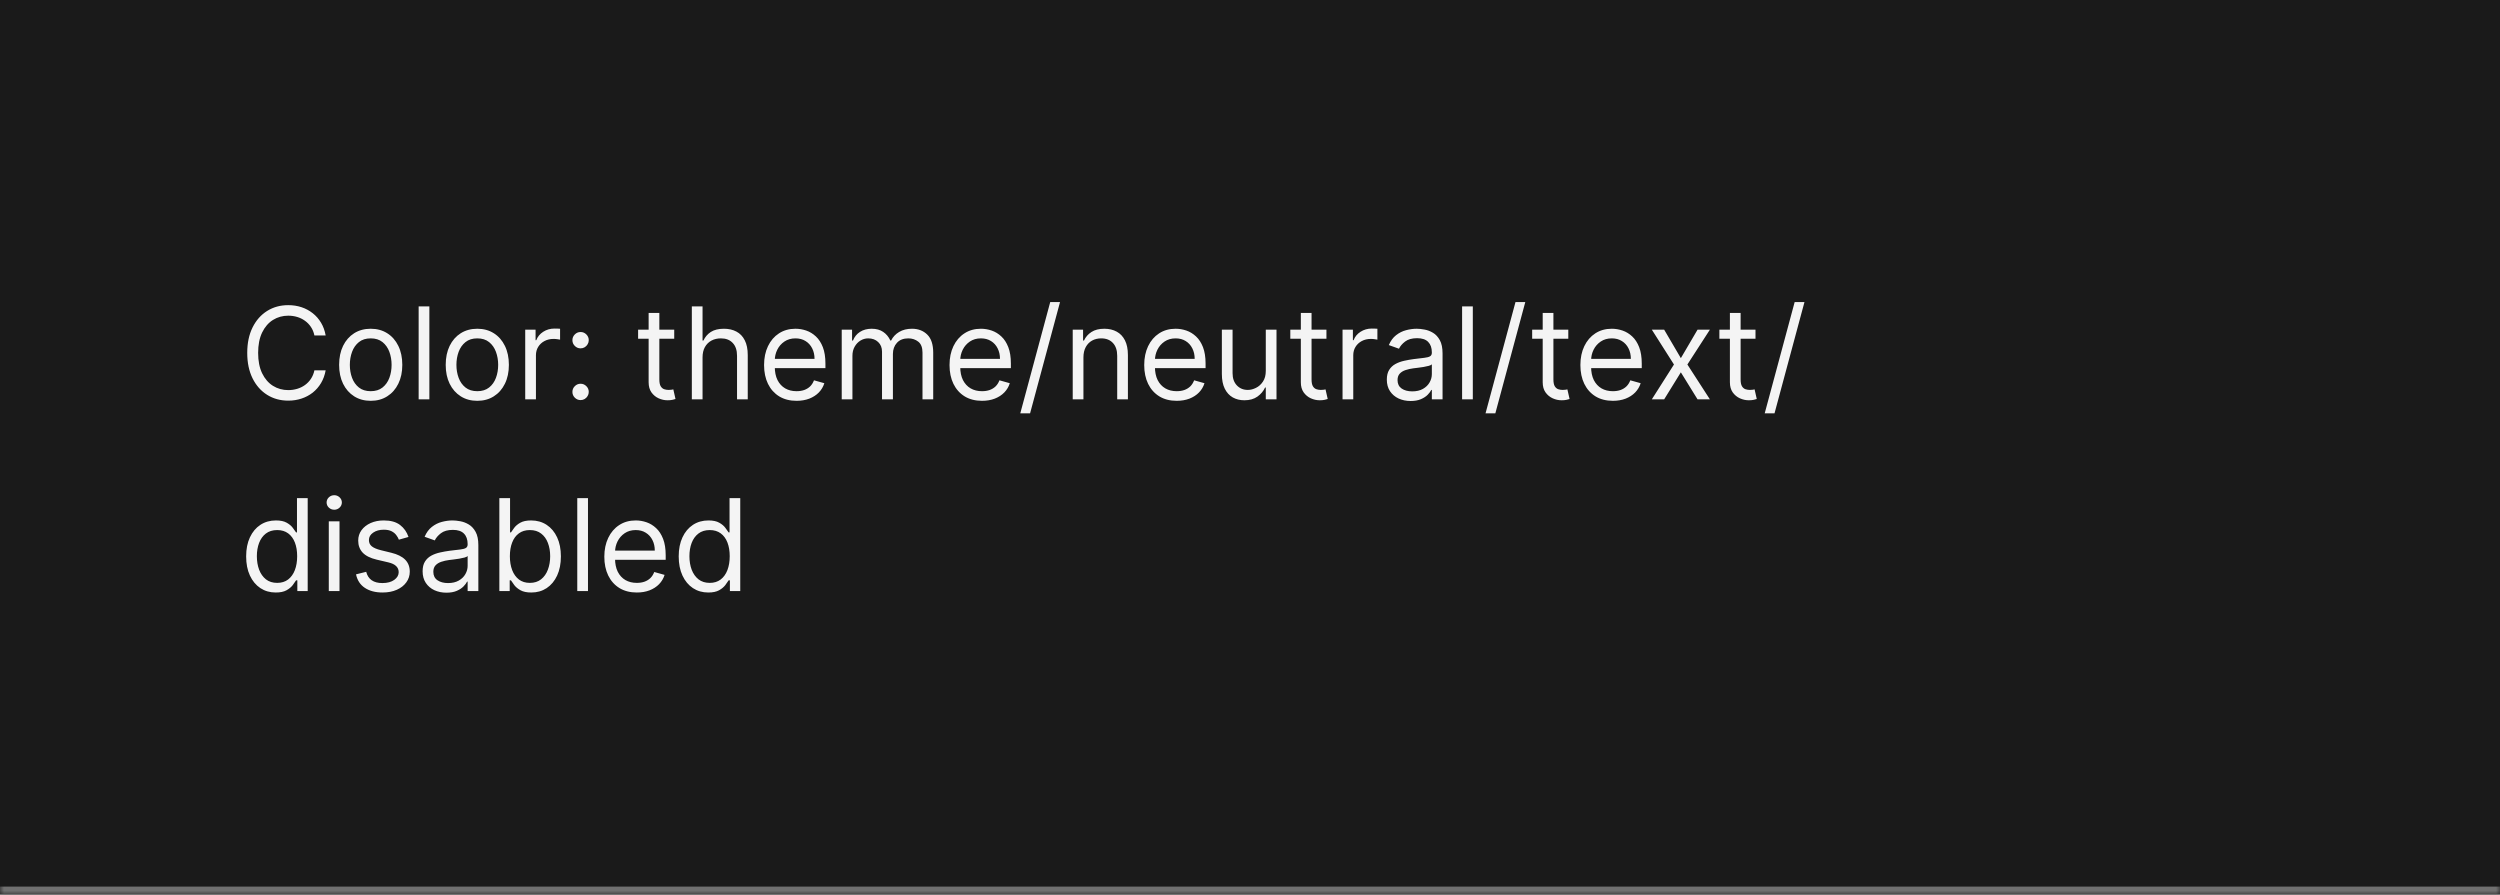 <svg width="313" height="112" viewBox="0 0 313 112" fill="none" xmlns="http://www.w3.org/2000/svg">
<mask id="path-1-inside-1_1267_49666" fill="white">
<path d="M0 0H313V112H0V0Z"/>
</mask>
<path d="M0 0H313V112H0V0Z" fill="#1A1A1A"/>
<path d="M313 111H0V113H313V111Z" fill="#707070" mask="url(#path-1-inside-1_1267_49666)"/>
<path d="M40.773 42H39.364C39.28 41.595 39.135 41.239 38.926 40.932C38.722 40.625 38.472 40.367 38.176 40.159C37.885 39.947 37.561 39.788 37.205 39.682C36.849 39.576 36.477 39.523 36.091 39.523C35.386 39.523 34.748 39.701 34.176 40.057C33.608 40.413 33.155 40.938 32.818 41.631C32.485 42.324 32.318 43.174 32.318 44.182C32.318 45.189 32.485 46.04 32.818 46.733C33.155 47.426 33.608 47.951 34.176 48.307C34.748 48.663 35.386 48.841 36.091 48.841C36.477 48.841 36.849 48.788 37.205 48.682C37.561 48.576 37.885 48.419 38.176 48.21C38.472 47.998 38.722 47.739 38.926 47.432C39.135 47.121 39.28 46.765 39.364 46.364H40.773C40.667 46.958 40.474 47.49 40.193 47.96C39.913 48.43 39.564 48.83 39.148 49.159C38.731 49.485 38.263 49.733 37.744 49.903C37.229 50.074 36.678 50.159 36.091 50.159C35.099 50.159 34.216 49.917 33.443 49.432C32.67 48.947 32.062 48.258 31.619 47.364C31.176 46.47 30.954 45.409 30.954 44.182C30.954 42.955 31.176 41.894 31.619 41C32.062 40.106 32.67 39.417 33.443 38.932C34.216 38.447 35.099 38.205 36.091 38.205C36.678 38.205 37.229 38.29 37.744 38.46C38.263 38.631 38.731 38.881 39.148 39.21C39.564 39.536 39.913 39.934 40.193 40.403C40.474 40.869 40.667 41.401 40.773 42ZM46.413 50.182C45.626 50.182 44.934 49.994 44.34 49.619C43.749 49.244 43.286 48.72 42.953 48.045C42.624 47.371 42.459 46.583 42.459 45.682C42.459 44.773 42.624 43.979 42.953 43.301C43.286 42.623 43.749 42.097 44.34 41.722C44.934 41.347 45.626 41.159 46.413 41.159C47.201 41.159 47.891 41.347 48.481 41.722C49.076 42.097 49.538 42.623 49.868 43.301C50.201 43.979 50.368 44.773 50.368 45.682C50.368 46.583 50.201 47.371 49.868 48.045C49.538 48.72 49.076 49.244 48.481 49.619C47.891 49.994 47.201 50.182 46.413 50.182ZM46.413 48.977C47.012 48.977 47.504 48.824 47.891 48.517C48.277 48.21 48.563 47.807 48.749 47.307C48.934 46.807 49.027 46.265 49.027 45.682C49.027 45.099 48.934 44.555 48.749 44.051C48.563 43.547 48.277 43.14 47.891 42.83C47.504 42.519 47.012 42.364 46.413 42.364C45.815 42.364 45.322 42.519 44.936 42.83C44.55 43.14 44.264 43.547 44.078 44.051C43.892 44.555 43.8 45.099 43.8 45.682C43.8 46.265 43.892 46.807 44.078 47.307C44.264 47.807 44.55 48.21 44.936 48.517C45.322 48.824 45.815 48.977 46.413 48.977ZM53.756 38.364V50H52.415V38.364H53.756ZM59.757 50.182C58.969 50.182 58.278 49.994 57.683 49.619C57.092 49.244 56.63 48.72 56.297 48.045C55.967 47.371 55.803 46.583 55.803 45.682C55.803 44.773 55.967 43.979 56.297 43.301C56.63 42.623 57.092 42.097 57.683 41.722C58.278 41.347 58.969 41.159 59.757 41.159C60.545 41.159 61.234 41.347 61.825 41.722C62.42 42.097 62.882 42.623 63.212 43.301C63.545 43.979 63.712 44.773 63.712 45.682C63.712 46.583 63.545 47.371 63.212 48.045C62.882 48.72 62.42 49.244 61.825 49.619C61.234 49.994 60.545 50.182 59.757 50.182ZM59.757 48.977C60.356 48.977 60.848 48.824 61.234 48.517C61.621 48.21 61.907 47.807 62.092 47.307C62.278 46.807 62.371 46.265 62.371 45.682C62.371 45.099 62.278 44.555 62.092 44.051C61.907 43.547 61.621 43.14 61.234 42.83C60.848 42.519 60.356 42.364 59.757 42.364C59.159 42.364 58.666 42.519 58.28 42.83C57.894 43.14 57.608 43.547 57.422 44.051C57.236 44.555 57.144 45.099 57.144 45.682C57.144 46.265 57.236 46.807 57.422 47.307C57.608 47.807 57.894 48.21 58.28 48.517C58.666 48.824 59.159 48.977 59.757 48.977ZM65.758 50V41.273H67.054V42.591H67.145C67.304 42.159 67.592 41.809 68.008 41.54C68.425 41.271 68.895 41.136 69.418 41.136C69.516 41.136 69.639 41.138 69.787 41.142C69.935 41.146 70.046 41.151 70.122 41.159V42.523C70.077 42.511 69.972 42.494 69.81 42.472C69.651 42.445 69.482 42.432 69.304 42.432C68.88 42.432 68.501 42.521 68.168 42.699C67.838 42.873 67.577 43.115 67.383 43.426C67.194 43.733 67.099 44.083 67.099 44.477V50H65.758ZM72.689 50.091C72.409 50.091 72.168 49.99 71.967 49.79C71.767 49.589 71.666 49.349 71.666 49.068C71.666 48.788 71.767 48.547 71.967 48.347C72.168 48.146 72.409 48.045 72.689 48.045C72.969 48.045 73.21 48.146 73.41 48.347C73.611 48.547 73.712 48.788 73.712 49.068C73.712 49.254 73.664 49.424 73.57 49.58C73.479 49.735 73.356 49.86 73.2 49.955C73.049 50.045 72.878 50.091 72.689 50.091ZM72.689 43.614C72.409 43.614 72.168 43.513 71.967 43.312C71.767 43.112 71.666 42.871 71.666 42.591C71.666 42.311 71.767 42.07 71.967 41.869C72.168 41.669 72.409 41.568 72.689 41.568C72.969 41.568 73.21 41.669 73.41 41.869C73.611 42.07 73.712 42.311 73.712 42.591C73.712 42.776 73.664 42.947 73.57 43.102C73.479 43.258 73.356 43.383 73.2 43.477C73.049 43.568 72.878 43.614 72.689 43.614ZM84.413 41.273V42.409H79.891V41.273H84.413ZM81.209 39.182H82.55V47.5C82.55 47.879 82.605 48.163 82.715 48.352C82.828 48.538 82.972 48.663 83.146 48.727C83.324 48.788 83.512 48.818 83.709 48.818C83.856 48.818 83.978 48.811 84.072 48.795C84.167 48.776 84.243 48.761 84.3 48.75L84.572 49.955C84.481 49.989 84.355 50.023 84.192 50.057C84.029 50.095 83.822 50.114 83.572 50.114C83.194 50.114 82.822 50.032 82.459 49.869C82.099 49.706 81.8 49.458 81.561 49.125C81.326 48.792 81.209 48.371 81.209 47.864V39.182ZM87.959 44.75V50H86.618V38.364H87.959V42.636H88.072C88.277 42.186 88.584 41.828 88.993 41.562C89.406 41.294 89.955 41.159 90.641 41.159C91.235 41.159 91.756 41.278 92.203 41.517C92.65 41.752 92.997 42.114 93.243 42.602C93.493 43.087 93.618 43.705 93.618 44.455V50H92.277V44.545C92.277 43.852 92.097 43.316 91.737 42.938C91.381 42.555 90.887 42.364 90.254 42.364C89.815 42.364 89.421 42.456 89.072 42.642C88.728 42.828 88.455 43.099 88.254 43.455C88.057 43.811 87.959 44.242 87.959 44.75ZM99.73 50.182C98.889 50.182 98.164 49.996 97.554 49.625C96.948 49.25 96.48 48.727 96.151 48.057C95.825 47.383 95.662 46.599 95.662 45.705C95.662 44.811 95.825 44.023 96.151 43.341C96.48 42.655 96.938 42.121 97.526 41.739C98.117 41.352 98.806 41.159 99.594 41.159C100.048 41.159 100.497 41.235 100.94 41.386C101.384 41.538 101.787 41.784 102.151 42.125C102.514 42.462 102.804 42.909 103.02 43.466C103.236 44.023 103.344 44.708 103.344 45.523V46.091H96.617V44.932H101.98C101.98 44.439 101.882 44 101.685 43.614C101.491 43.227 101.215 42.922 100.855 42.699C100.499 42.475 100.079 42.364 99.594 42.364C99.06 42.364 98.597 42.496 98.207 42.761C97.821 43.023 97.524 43.364 97.315 43.784C97.107 44.205 97.003 44.655 97.003 45.136V45.909C97.003 46.568 97.117 47.127 97.344 47.585C97.575 48.04 97.895 48.386 98.304 48.625C98.713 48.86 99.188 48.977 99.73 48.977C100.082 48.977 100.401 48.928 100.685 48.83C100.973 48.727 101.221 48.576 101.429 48.375C101.637 48.17 101.798 47.917 101.912 47.614L103.207 47.977C103.071 48.417 102.842 48.803 102.52 49.136C102.198 49.466 101.8 49.724 101.327 49.909C100.853 50.091 100.321 50.182 99.73 50.182ZM105.384 50V41.273H106.679V42.636H106.793C106.974 42.17 107.268 41.809 107.673 41.551C108.079 41.29 108.565 41.159 109.134 41.159C109.709 41.159 110.188 41.29 110.571 41.551C110.957 41.809 111.259 42.17 111.474 42.636H111.565C111.789 42.186 112.124 41.828 112.571 41.562C113.018 41.294 113.554 41.159 114.179 41.159C114.959 41.159 115.598 41.403 116.094 41.892C116.59 42.377 116.838 43.133 116.838 44.159V50H115.497V44.159C115.497 43.515 115.321 43.055 114.969 42.778C114.616 42.502 114.202 42.364 113.724 42.364C113.111 42.364 112.635 42.549 112.298 42.92C111.961 43.288 111.793 43.754 111.793 44.318V50H110.429V44.023C110.429 43.526 110.268 43.127 109.946 42.824C109.624 42.517 109.209 42.364 108.702 42.364C108.353 42.364 108.027 42.456 107.724 42.642C107.425 42.828 107.183 43.085 106.997 43.415C106.815 43.74 106.724 44.117 106.724 44.545V50H105.384ZM122.949 50.182C122.108 50.182 121.383 49.996 120.773 49.625C120.167 49.25 119.699 48.727 119.369 48.057C119.044 47.383 118.881 46.599 118.881 45.705C118.881 44.811 119.044 44.023 119.369 43.341C119.699 42.655 120.157 42.121 120.744 41.739C121.335 41.352 122.025 41.159 122.812 41.159C123.267 41.159 123.716 41.235 124.159 41.386C124.602 41.538 125.006 41.784 125.369 42.125C125.733 42.462 126.023 42.909 126.239 43.466C126.455 44.023 126.562 44.708 126.562 45.523V46.091H119.835V44.932H125.199C125.199 44.439 125.1 44 124.903 43.614C124.71 43.227 124.434 42.922 124.074 42.699C123.718 42.475 123.297 42.364 122.812 42.364C122.278 42.364 121.816 42.496 121.426 42.761C121.04 43.023 120.742 43.364 120.534 43.784C120.326 44.205 120.222 44.655 120.222 45.136V45.909C120.222 46.568 120.335 47.127 120.562 47.585C120.794 48.04 121.114 48.386 121.523 48.625C121.932 48.86 122.407 48.977 122.949 48.977C123.301 48.977 123.619 48.928 123.903 48.83C124.191 48.727 124.439 48.576 124.648 48.375C124.856 48.17 125.017 47.917 125.131 47.614L126.426 47.977C126.29 48.417 126.061 48.803 125.739 49.136C125.417 49.466 125.019 49.724 124.545 49.909C124.072 50.091 123.54 50.182 122.949 50.182ZM132.716 37.818L128.966 51.75H127.739L131.489 37.818H132.716ZM135.646 44.75V50H134.305V41.273H135.601V42.636H135.714C135.919 42.193 136.23 41.837 136.646 41.568C137.063 41.295 137.601 41.159 138.26 41.159C138.851 41.159 139.368 41.28 139.811 41.523C140.254 41.761 140.599 42.125 140.845 42.614C141.091 43.099 141.214 43.712 141.214 44.455V50H139.874V44.545C139.874 43.86 139.696 43.326 139.339 42.943C138.983 42.557 138.495 42.364 137.874 42.364C137.446 42.364 137.063 42.456 136.726 42.642C136.393 42.828 136.129 43.099 135.936 43.455C135.743 43.811 135.646 44.242 135.646 44.75ZM147.324 50.182C146.483 50.182 145.758 49.996 145.148 49.625C144.542 49.25 144.074 48.727 143.744 48.057C143.419 47.383 143.256 46.599 143.256 45.705C143.256 44.811 143.419 44.023 143.744 43.341C144.074 42.655 144.532 42.121 145.119 41.739C145.71 41.352 146.4 41.159 147.188 41.159C147.642 41.159 148.091 41.235 148.534 41.386C148.977 41.538 149.381 41.784 149.744 42.125C150.108 42.462 150.398 42.909 150.614 43.466C150.83 44.023 150.938 44.708 150.938 45.523V46.091H144.21V44.932H149.574C149.574 44.439 149.475 44 149.278 43.614C149.085 43.227 148.809 42.922 148.449 42.699C148.093 42.475 147.672 42.364 147.188 42.364C146.653 42.364 146.191 42.496 145.801 42.761C145.415 43.023 145.117 43.364 144.909 43.784C144.701 44.205 144.597 44.655 144.597 45.136V45.909C144.597 46.568 144.71 47.127 144.938 47.585C145.169 48.04 145.489 48.386 145.898 48.625C146.307 48.86 146.782 48.977 147.324 48.977C147.676 48.977 147.994 48.928 148.278 48.83C148.566 48.727 148.814 48.576 149.023 48.375C149.231 48.17 149.392 47.917 149.506 47.614L150.801 47.977C150.665 48.417 150.436 48.803 150.114 49.136C149.792 49.466 149.394 49.724 148.92 49.909C148.447 50.091 147.915 50.182 147.324 50.182ZM158.477 46.432V41.273H159.818V50H158.477V48.523H158.386C158.182 48.966 157.864 49.343 157.432 49.653C157 49.96 156.455 50.114 155.795 50.114C155.25 50.114 154.765 49.994 154.341 49.756C153.917 49.513 153.583 49.15 153.341 48.665C153.098 48.176 152.977 47.561 152.977 46.818V41.273H154.318V46.727C154.318 47.364 154.496 47.871 154.852 48.25C155.212 48.629 155.67 48.818 156.227 48.818C156.561 48.818 156.9 48.733 157.244 48.562C157.593 48.392 157.884 48.131 158.119 47.778C158.358 47.426 158.477 46.977 158.477 46.432ZM166.07 41.273V42.409H161.547V41.273H166.07ZM162.865 39.182H164.206V47.5C164.206 47.879 164.261 48.163 164.371 48.352C164.484 48.538 164.628 48.663 164.803 48.727C164.981 48.788 165.168 48.818 165.365 48.818C165.513 48.818 165.634 48.811 165.729 48.795C165.823 48.776 165.899 48.761 165.956 48.75L166.229 49.955C166.138 49.989 166.011 50.023 165.848 50.057C165.685 50.095 165.479 50.114 165.229 50.114C164.85 50.114 164.479 50.032 164.115 49.869C163.755 49.706 163.456 49.458 163.217 49.125C162.982 48.792 162.865 48.371 162.865 47.864V39.182ZM168.087 50V41.273H169.382V42.591H169.473C169.632 42.159 169.92 41.809 170.337 41.54C170.753 41.271 171.223 41.136 171.746 41.136C171.844 41.136 171.967 41.138 172.115 41.142C172.263 41.146 172.375 41.151 172.45 41.159V42.523C172.405 42.511 172.301 42.494 172.138 42.472C171.979 42.445 171.81 42.432 171.632 42.432C171.208 42.432 170.829 42.521 170.496 42.699C170.166 42.873 169.905 43.115 169.712 43.426C169.522 43.733 169.428 44.083 169.428 44.477V50H168.087ZM176.608 50.205C176.055 50.205 175.553 50.1 175.102 49.892C174.652 49.68 174.294 49.375 174.028 48.977C173.763 48.576 173.631 48.091 173.631 47.523C173.631 47.023 173.729 46.617 173.926 46.307C174.123 45.992 174.386 45.746 174.716 45.568C175.045 45.39 175.409 45.258 175.807 45.17C176.208 45.08 176.612 45.008 177.017 44.955C177.547 44.886 177.977 44.835 178.307 44.801C178.64 44.763 178.883 44.701 179.034 44.614C179.189 44.526 179.267 44.375 179.267 44.159V44.114C179.267 43.553 179.114 43.117 178.807 42.807C178.504 42.496 178.044 42.341 177.426 42.341C176.786 42.341 176.284 42.481 175.92 42.761C175.557 43.042 175.301 43.341 175.153 43.659L173.881 43.205C174.108 42.674 174.411 42.261 174.79 41.966C175.172 41.667 175.589 41.458 176.04 41.341C176.494 41.22 176.941 41.159 177.381 41.159C177.661 41.159 177.983 41.193 178.347 41.261C178.714 41.326 179.068 41.46 179.409 41.665C179.754 41.869 180.04 42.178 180.267 42.591C180.494 43.004 180.608 43.557 180.608 44.25V50H179.267V48.818H179.199C179.108 49.008 178.956 49.21 178.744 49.426C178.532 49.642 178.25 49.826 177.898 49.977C177.545 50.129 177.116 50.205 176.608 50.205ZM176.812 49C177.343 49 177.79 48.896 178.153 48.688C178.521 48.479 178.797 48.21 178.983 47.881C179.172 47.551 179.267 47.205 179.267 46.841V45.614C179.21 45.682 179.085 45.744 178.892 45.801C178.703 45.854 178.483 45.901 178.233 45.943C177.987 45.981 177.746 46.015 177.511 46.045C177.28 46.072 177.093 46.095 176.949 46.114C176.6 46.159 176.275 46.233 175.972 46.335C175.672 46.434 175.43 46.583 175.244 46.784C175.063 46.981 174.972 47.25 174.972 47.591C174.972 48.057 175.144 48.409 175.489 48.648C175.837 48.883 176.278 49 176.812 49ZM184.396 38.364V50H183.055V38.364H184.396ZM190.966 37.818L187.216 51.75H185.989L189.739 37.818H190.966ZM196.351 41.273V42.409H191.828V41.273H196.351ZM193.146 39.182H194.487V47.5C194.487 47.879 194.542 48.163 194.652 48.352C194.766 48.538 194.91 48.663 195.084 48.727C195.262 48.788 195.449 48.818 195.646 48.818C195.794 48.818 195.915 48.811 196.01 48.795C196.105 48.776 196.18 48.761 196.237 48.75L196.51 49.955C196.419 49.989 196.292 50.023 196.129 50.057C195.966 50.095 195.76 50.114 195.51 50.114C195.131 50.114 194.76 50.032 194.396 49.869C194.036 49.706 193.737 49.458 193.499 49.125C193.264 48.792 193.146 48.371 193.146 47.864V39.182ZM201.933 50.182C201.092 50.182 200.367 49.996 199.757 49.625C199.151 49.25 198.683 48.727 198.354 48.057C198.028 47.383 197.865 46.599 197.865 45.705C197.865 44.811 198.028 44.023 198.354 43.341C198.683 42.655 199.142 42.121 199.729 41.739C200.32 41.352 201.009 41.159 201.797 41.159C202.251 41.159 202.7 41.235 203.143 41.386C203.587 41.538 203.99 41.784 204.354 42.125C204.717 42.462 205.007 42.909 205.223 43.466C205.439 44.023 205.547 44.708 205.547 45.523V46.091H198.82V44.932H204.183C204.183 44.439 204.085 44 203.888 43.614C203.695 43.227 203.418 42.922 203.058 42.699C202.702 42.475 202.282 42.364 201.797 42.364C201.263 42.364 200.801 42.496 200.411 42.761C200.024 43.023 199.727 43.364 199.518 43.784C199.31 44.205 199.206 44.655 199.206 45.136V45.909C199.206 46.568 199.32 47.127 199.547 47.585C199.778 48.04 200.098 48.386 200.507 48.625C200.916 48.86 201.392 48.977 201.933 48.977C202.286 48.977 202.604 48.928 202.888 48.83C203.176 48.727 203.424 48.576 203.632 48.375C203.84 48.17 204.001 47.917 204.115 47.614L205.411 47.977C205.274 48.417 205.045 48.803 204.723 49.136C204.401 49.466 204.003 49.724 203.53 49.909C203.056 50.091 202.524 50.182 201.933 50.182ZM208.352 41.273L210.443 44.841L212.534 41.273H214.08L211.261 45.636L214.08 50H212.534L210.443 46.614L208.352 50H206.807L209.58 45.636L206.807 41.273H208.352ZM219.788 41.273V42.409H215.266V41.273H219.788ZM216.584 39.182H217.925V47.5C217.925 47.879 217.98 48.163 218.089 48.352C218.203 48.538 218.347 48.663 218.521 48.727C218.699 48.788 218.887 48.818 219.084 48.818C219.232 48.818 219.353 48.811 219.447 48.795C219.542 48.776 219.618 48.761 219.675 48.75L219.947 49.955C219.857 49.989 219.73 50.023 219.567 50.057C219.404 50.095 219.197 50.114 218.947 50.114C218.569 50.114 218.197 50.032 217.834 49.869C217.474 49.706 217.175 49.458 216.936 49.125C216.701 48.792 216.584 48.371 216.584 47.864V39.182ZM225.919 37.818L222.169 51.75H220.942L224.692 37.818H225.919ZM34.523 74.182C33.795 74.182 33.153 73.998 32.597 73.631C32.04 73.26 31.604 72.737 31.29 72.062C30.975 71.385 30.818 70.583 30.818 69.659C30.818 68.742 30.975 67.947 31.29 67.273C31.604 66.599 32.042 66.078 32.602 65.71C33.163 65.343 33.811 65.159 34.545 65.159C35.114 65.159 35.562 65.254 35.892 65.443C36.225 65.629 36.479 65.841 36.653 66.079C36.831 66.314 36.97 66.508 37.068 66.659H37.182V62.364H38.523V74H37.227V72.659H37.068C36.97 72.818 36.83 73.019 36.648 73.261C36.466 73.5 36.206 73.714 35.869 73.903C35.532 74.089 35.083 74.182 34.523 74.182ZM34.705 72.977C35.242 72.977 35.697 72.837 36.068 72.557C36.439 72.273 36.722 71.881 36.915 71.381C37.108 70.877 37.205 70.296 37.205 69.636C37.205 68.985 37.11 68.415 36.92 67.926C36.731 67.434 36.451 67.051 36.08 66.778C35.708 66.502 35.25 66.364 34.705 66.364C34.136 66.364 33.663 66.51 33.284 66.801C32.909 67.089 32.627 67.481 32.438 67.977C32.252 68.47 32.159 69.023 32.159 69.636C32.159 70.258 32.254 70.822 32.443 71.329C32.636 71.833 32.92 72.235 33.295 72.534C33.674 72.829 34.144 72.977 34.705 72.977ZM41.165 74V65.273H42.506V74H41.165ZM41.847 63.818C41.585 63.818 41.36 63.729 41.17 63.551C40.985 63.373 40.892 63.159 40.892 62.909C40.892 62.659 40.985 62.445 41.17 62.267C41.36 62.089 41.585 62 41.847 62C42.108 62 42.331 62.089 42.517 62.267C42.706 62.445 42.801 62.659 42.801 62.909C42.801 63.159 42.706 63.373 42.517 63.551C42.331 63.729 42.108 63.818 41.847 63.818ZM51.144 67.227L49.939 67.568C49.863 67.367 49.751 67.172 49.604 66.983C49.46 66.79 49.263 66.631 49.013 66.506C48.763 66.381 48.443 66.318 48.053 66.318C47.519 66.318 47.073 66.441 46.717 66.688C46.365 66.93 46.189 67.239 46.189 67.614C46.189 67.947 46.31 68.21 46.553 68.403C46.795 68.597 47.174 68.758 47.689 68.886L48.984 69.204C49.765 69.394 50.346 69.684 50.729 70.074C51.111 70.46 51.303 70.958 51.303 71.568C51.303 72.068 51.159 72.515 50.871 72.909C50.587 73.303 50.189 73.614 49.678 73.841C49.166 74.068 48.572 74.182 47.894 74.182C47.003 74.182 46.267 73.989 45.683 73.602C45.1 73.216 44.731 72.651 44.575 71.909L45.848 71.591C45.969 72.061 46.198 72.413 46.535 72.648C46.876 72.883 47.322 73 47.871 73C48.496 73 48.992 72.867 49.359 72.602C49.731 72.333 49.916 72.011 49.916 71.636C49.916 71.333 49.81 71.079 49.598 70.875C49.386 70.667 49.06 70.511 48.621 70.409L47.166 70.068C46.367 69.879 45.78 69.585 45.405 69.188C45.034 68.786 44.848 68.284 44.848 67.682C44.848 67.189 44.986 66.754 45.263 66.375C45.543 65.996 45.924 65.699 46.405 65.483C46.89 65.267 47.439 65.159 48.053 65.159C48.916 65.159 49.594 65.349 50.087 65.727C50.583 66.106 50.935 66.606 51.144 67.227ZM55.889 74.204C55.336 74.204 54.834 74.1 54.383 73.892C53.933 73.68 53.575 73.375 53.31 72.977C53.044 72.576 52.912 72.091 52.912 71.523C52.912 71.023 53.01 70.617 53.207 70.307C53.404 69.992 53.668 69.746 53.997 69.568C54.327 69.39 54.69 69.258 55.088 69.171C55.49 69.079 55.893 69.008 56.298 68.954C56.829 68.886 57.258 68.835 57.588 68.801C57.921 68.763 58.164 68.701 58.315 68.614C58.471 68.526 58.548 68.375 58.548 68.159V68.114C58.548 67.553 58.395 67.117 58.088 66.807C57.785 66.496 57.325 66.341 56.707 66.341C56.067 66.341 55.565 66.481 55.202 66.761C54.838 67.042 54.582 67.341 54.435 67.659L53.162 67.204C53.389 66.674 53.692 66.261 54.071 65.966C54.454 65.667 54.87 65.458 55.321 65.341C55.776 65.22 56.222 65.159 56.662 65.159C56.942 65.159 57.264 65.193 57.628 65.261C57.995 65.326 58.349 65.46 58.69 65.665C59.035 65.869 59.321 66.178 59.548 66.591C59.776 67.004 59.889 67.557 59.889 68.25V74H58.548V72.818H58.48C58.389 73.008 58.238 73.21 58.026 73.426C57.813 73.642 57.531 73.826 57.179 73.977C56.827 74.129 56.397 74.204 55.889 74.204ZM56.094 73C56.624 73 57.071 72.896 57.435 72.688C57.802 72.479 58.079 72.21 58.264 71.881C58.454 71.551 58.548 71.204 58.548 70.841V69.614C58.492 69.682 58.367 69.744 58.173 69.801C57.984 69.854 57.764 69.901 57.514 69.943C57.268 69.981 57.028 70.015 56.793 70.046C56.562 70.072 56.374 70.095 56.23 70.114C55.882 70.159 55.556 70.233 55.253 70.335C54.954 70.434 54.711 70.583 54.526 70.784C54.344 70.981 54.253 71.25 54.253 71.591C54.253 72.057 54.425 72.409 54.77 72.648C55.118 72.883 55.56 73 56.094 73ZM62.519 74V62.364H63.859V66.659H63.973C64.072 66.508 64.208 66.314 64.382 66.079C64.56 65.841 64.814 65.629 65.144 65.443C65.477 65.254 65.928 65.159 66.496 65.159C67.231 65.159 67.878 65.343 68.439 65.71C68.999 66.078 69.437 66.599 69.751 67.273C70.066 67.947 70.223 68.742 70.223 69.659C70.223 70.583 70.066 71.385 69.751 72.062C69.437 72.737 69.001 73.26 68.445 73.631C67.888 73.998 67.246 74.182 66.519 74.182C65.958 74.182 65.509 74.089 65.172 73.903C64.835 73.714 64.575 73.5 64.394 73.261C64.212 73.019 64.072 72.818 63.973 72.659H63.814V74H62.519ZM63.837 69.636C63.837 70.296 63.933 70.877 64.126 71.381C64.32 71.881 64.602 72.273 64.973 72.557C65.344 72.837 65.799 72.977 66.337 72.977C66.897 72.977 67.365 72.829 67.74 72.534C68.119 72.235 68.403 71.833 68.592 71.329C68.785 70.822 68.882 70.258 68.882 69.636C68.882 69.023 68.787 68.47 68.598 67.977C68.412 67.481 68.13 67.089 67.751 66.801C67.376 66.51 66.905 66.364 66.337 66.364C65.791 66.364 65.333 66.502 64.962 66.778C64.59 67.051 64.31 67.434 64.121 67.926C63.931 68.415 63.837 68.985 63.837 69.636ZM73.615 62.364V74H72.274V62.364H73.615ZM79.73 74.182C78.889 74.182 78.164 73.996 77.554 73.625C76.948 73.25 76.48 72.727 76.151 72.057C75.825 71.383 75.662 70.599 75.662 69.704C75.662 68.811 75.825 68.023 76.151 67.341C76.48 66.655 76.938 66.121 77.526 65.739C78.117 65.352 78.806 65.159 79.594 65.159C80.048 65.159 80.497 65.235 80.94 65.386C81.383 65.538 81.787 65.784 82.151 66.125C82.514 66.462 82.804 66.909 83.02 67.466C83.236 68.023 83.344 68.708 83.344 69.523V70.091H76.617V68.932H81.98C81.98 68.439 81.882 68 81.685 67.614C81.492 67.227 81.215 66.922 80.855 66.699C80.499 66.475 80.079 66.364 79.594 66.364C79.06 66.364 78.597 66.496 78.207 66.761C77.821 67.023 77.524 67.364 77.315 67.784C77.107 68.204 77.003 68.655 77.003 69.136V69.909C77.003 70.568 77.117 71.127 77.344 71.585C77.575 72.04 77.895 72.386 78.304 72.625C78.713 72.86 79.188 72.977 79.73 72.977C80.082 72.977 80.401 72.928 80.685 72.829C80.972 72.727 81.221 72.576 81.429 72.375C81.637 72.171 81.798 71.917 81.912 71.614L83.207 71.977C83.071 72.417 82.842 72.803 82.52 73.136C82.198 73.466 81.8 73.724 81.327 73.909C80.853 74.091 80.321 74.182 79.73 74.182ZM88.679 74.182C87.952 74.182 87.31 73.998 86.753 73.631C86.196 73.26 85.76 72.737 85.446 72.062C85.132 71.385 84.974 70.583 84.974 69.659C84.974 68.742 85.132 67.947 85.446 67.273C85.76 66.599 86.198 66.078 86.758 65.71C87.319 65.343 87.967 65.159 88.702 65.159C89.27 65.159 89.719 65.254 90.048 65.443C90.382 65.629 90.635 65.841 90.81 66.079C90.988 66.314 91.126 66.508 91.224 66.659H91.338V62.364H92.679V74H91.383V72.659H91.224C91.126 72.818 90.986 73.019 90.804 73.261C90.622 73.5 90.363 73.714 90.026 73.903C89.688 74.089 89.24 74.182 88.679 74.182ZM88.861 72.977C89.399 72.977 89.853 72.837 90.224 72.557C90.596 72.273 90.878 71.881 91.071 71.381C91.264 70.877 91.361 70.296 91.361 69.636C91.361 68.985 91.266 68.415 91.077 67.926C90.887 67.434 90.607 67.051 90.236 66.778C89.865 66.502 89.406 66.364 88.861 66.364C88.293 66.364 87.819 66.51 87.44 66.801C87.065 67.089 86.783 67.481 86.594 67.977C86.408 68.47 86.315 69.023 86.315 69.636C86.315 70.258 86.41 70.822 86.599 71.329C86.793 71.833 87.077 72.235 87.452 72.534C87.831 72.829 88.3 72.977 88.861 72.977Z" fill="white" fill-opacity="0.95"/>
</svg>

